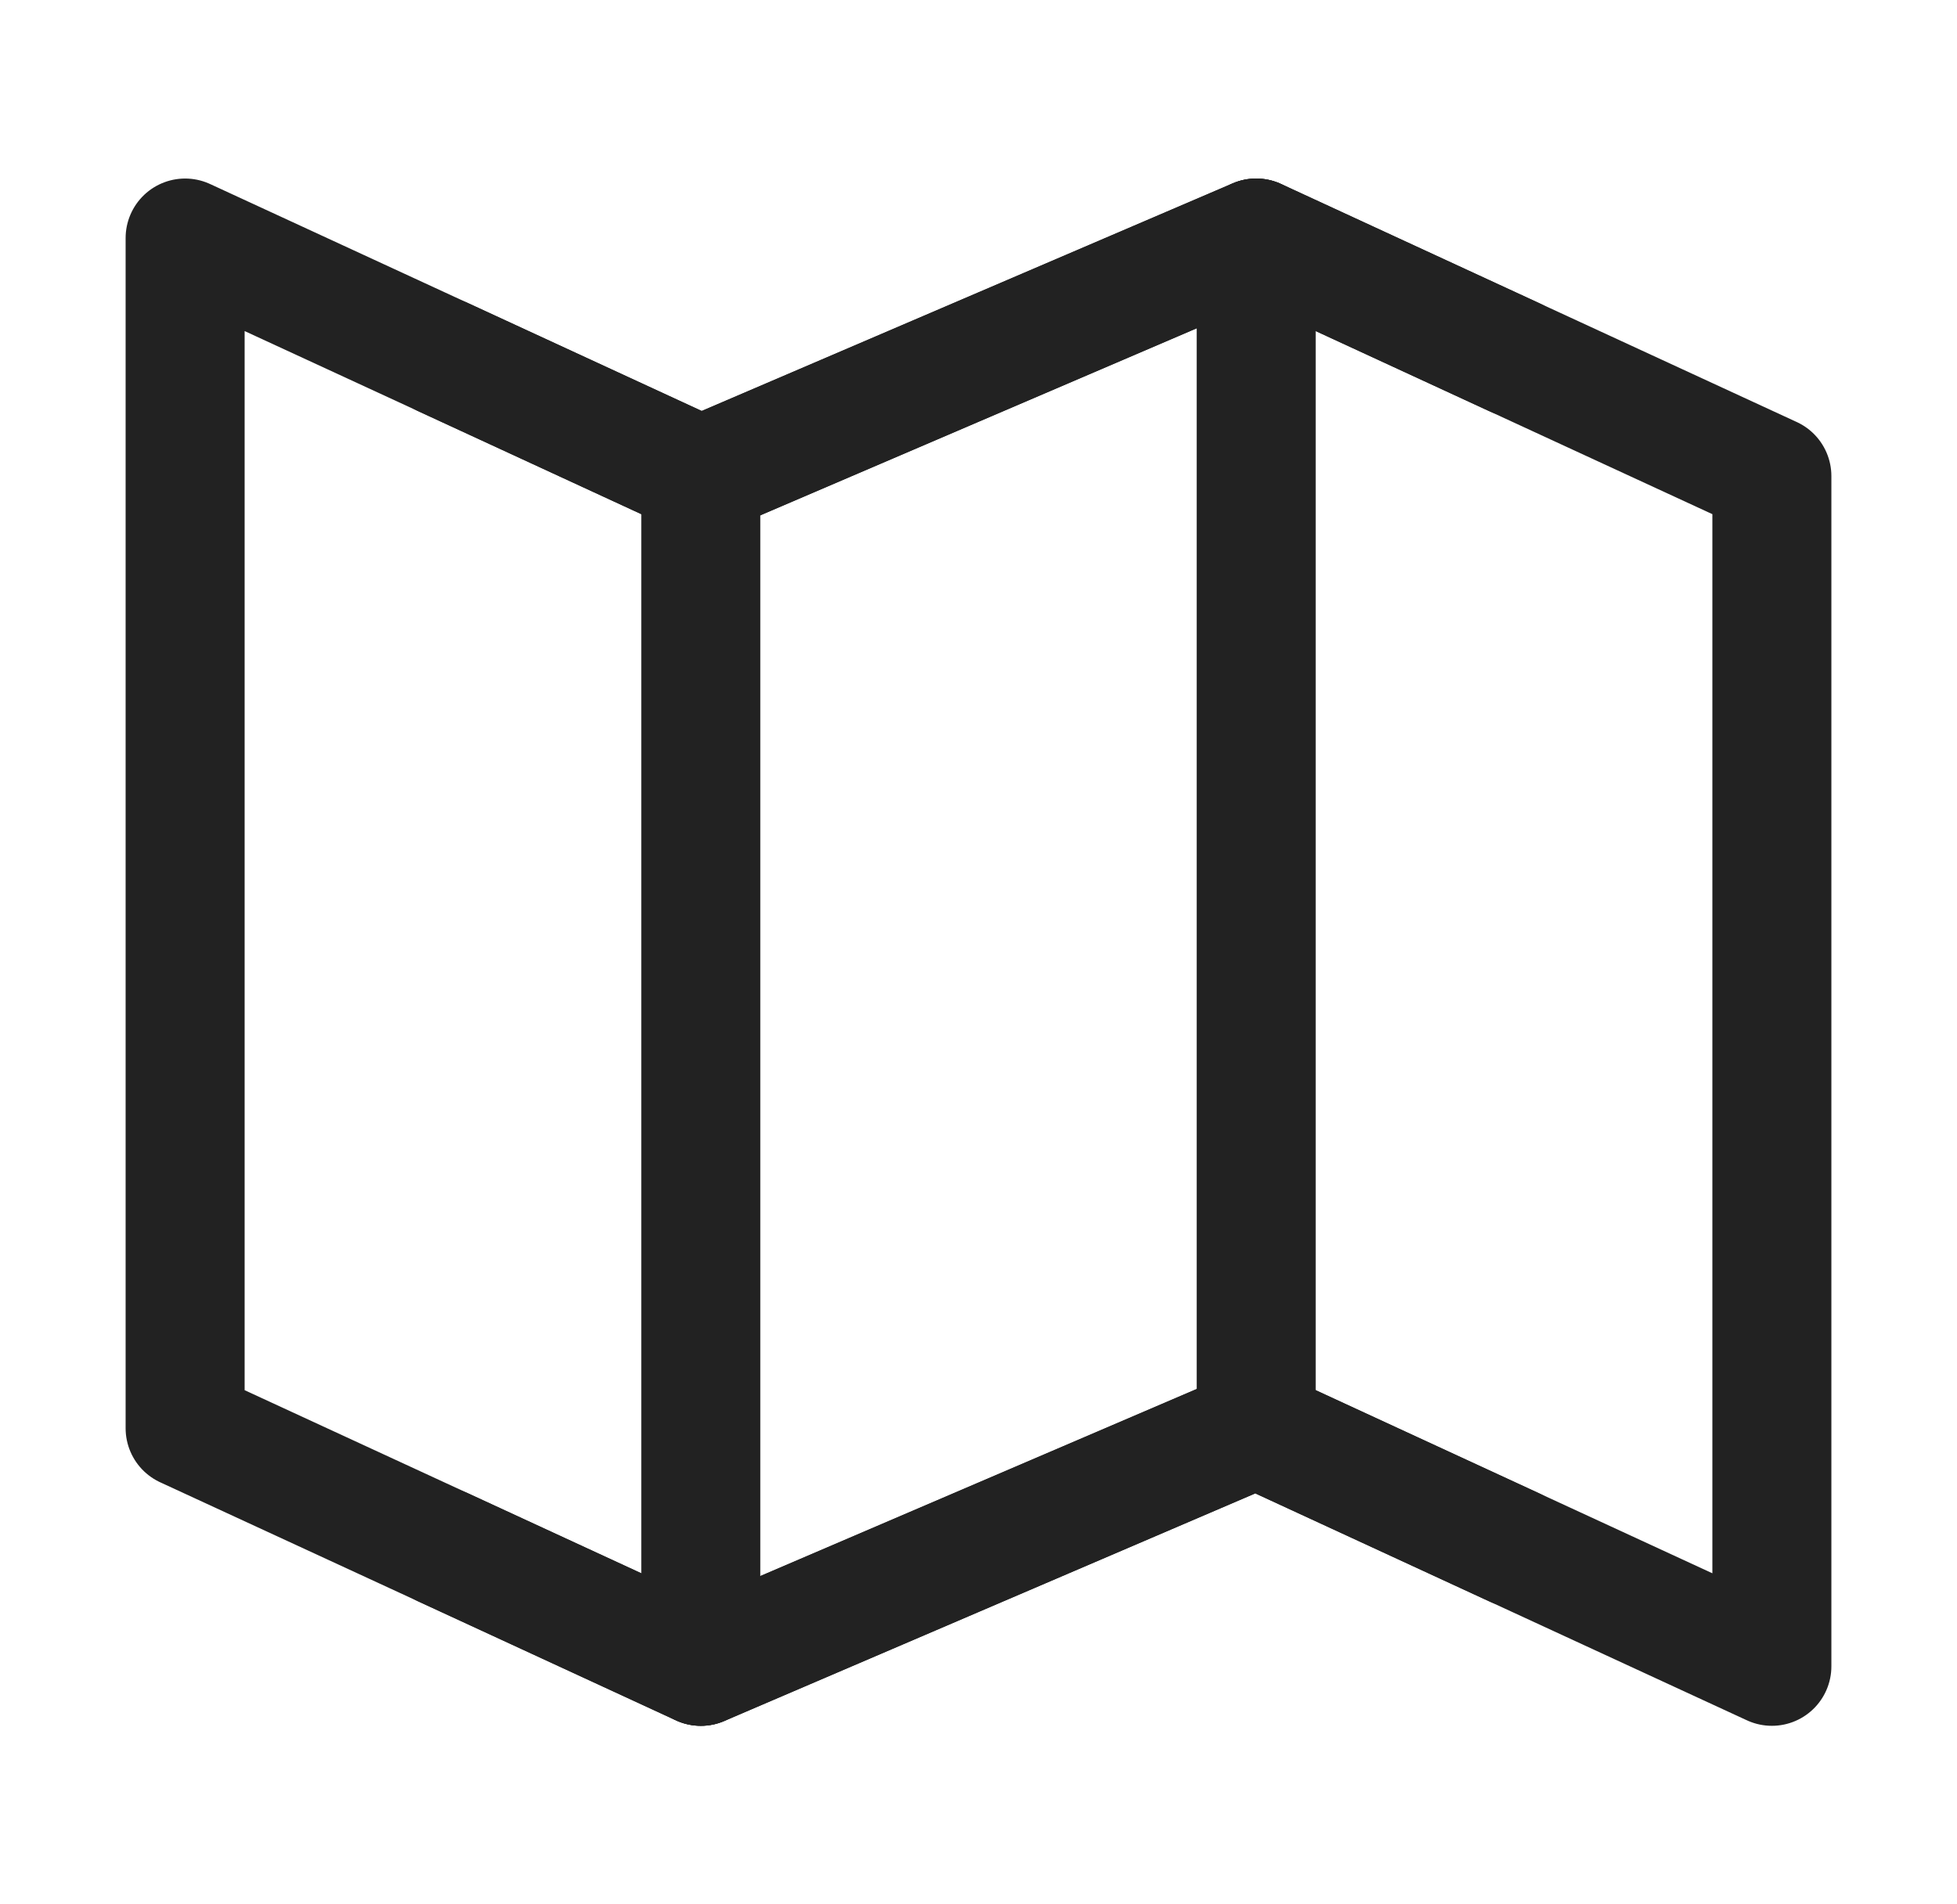 <svg width="37" height="36" viewBox="0 0 37 36" fill="none" xmlns="http://www.w3.org/2000/svg">
<path d="M13.25 9L3.5 4.5V27L13.25 31.5L23.75 27L33.5 31.5V9L23.75 4.5L13.25 9Z" stroke="#222222" stroke-width="2.25" stroke-linecap="round" stroke-linejoin="round"/>
<path d="M23.75 4.5V27" stroke="#222222" stroke-width="2.25" stroke-linecap="round" stroke-linejoin="round"/>
<path d="M13.25 9V31.5" stroke="#222222" stroke-width="2.25" stroke-linecap="round" stroke-linejoin="round"/>
<path d="M8.375 6.75L13.25 9L23.75 4.5L28.625 6.75" stroke="#222222" stroke-width="2.25" stroke-linecap="round" stroke-linejoin="round"/>
<path d="M8.375 29.25L13.25 31.5L23.75 27L28.625 29.25" stroke="#222222" stroke-width="2.25" stroke-linecap="round" stroke-linejoin="round"/>
</svg>
